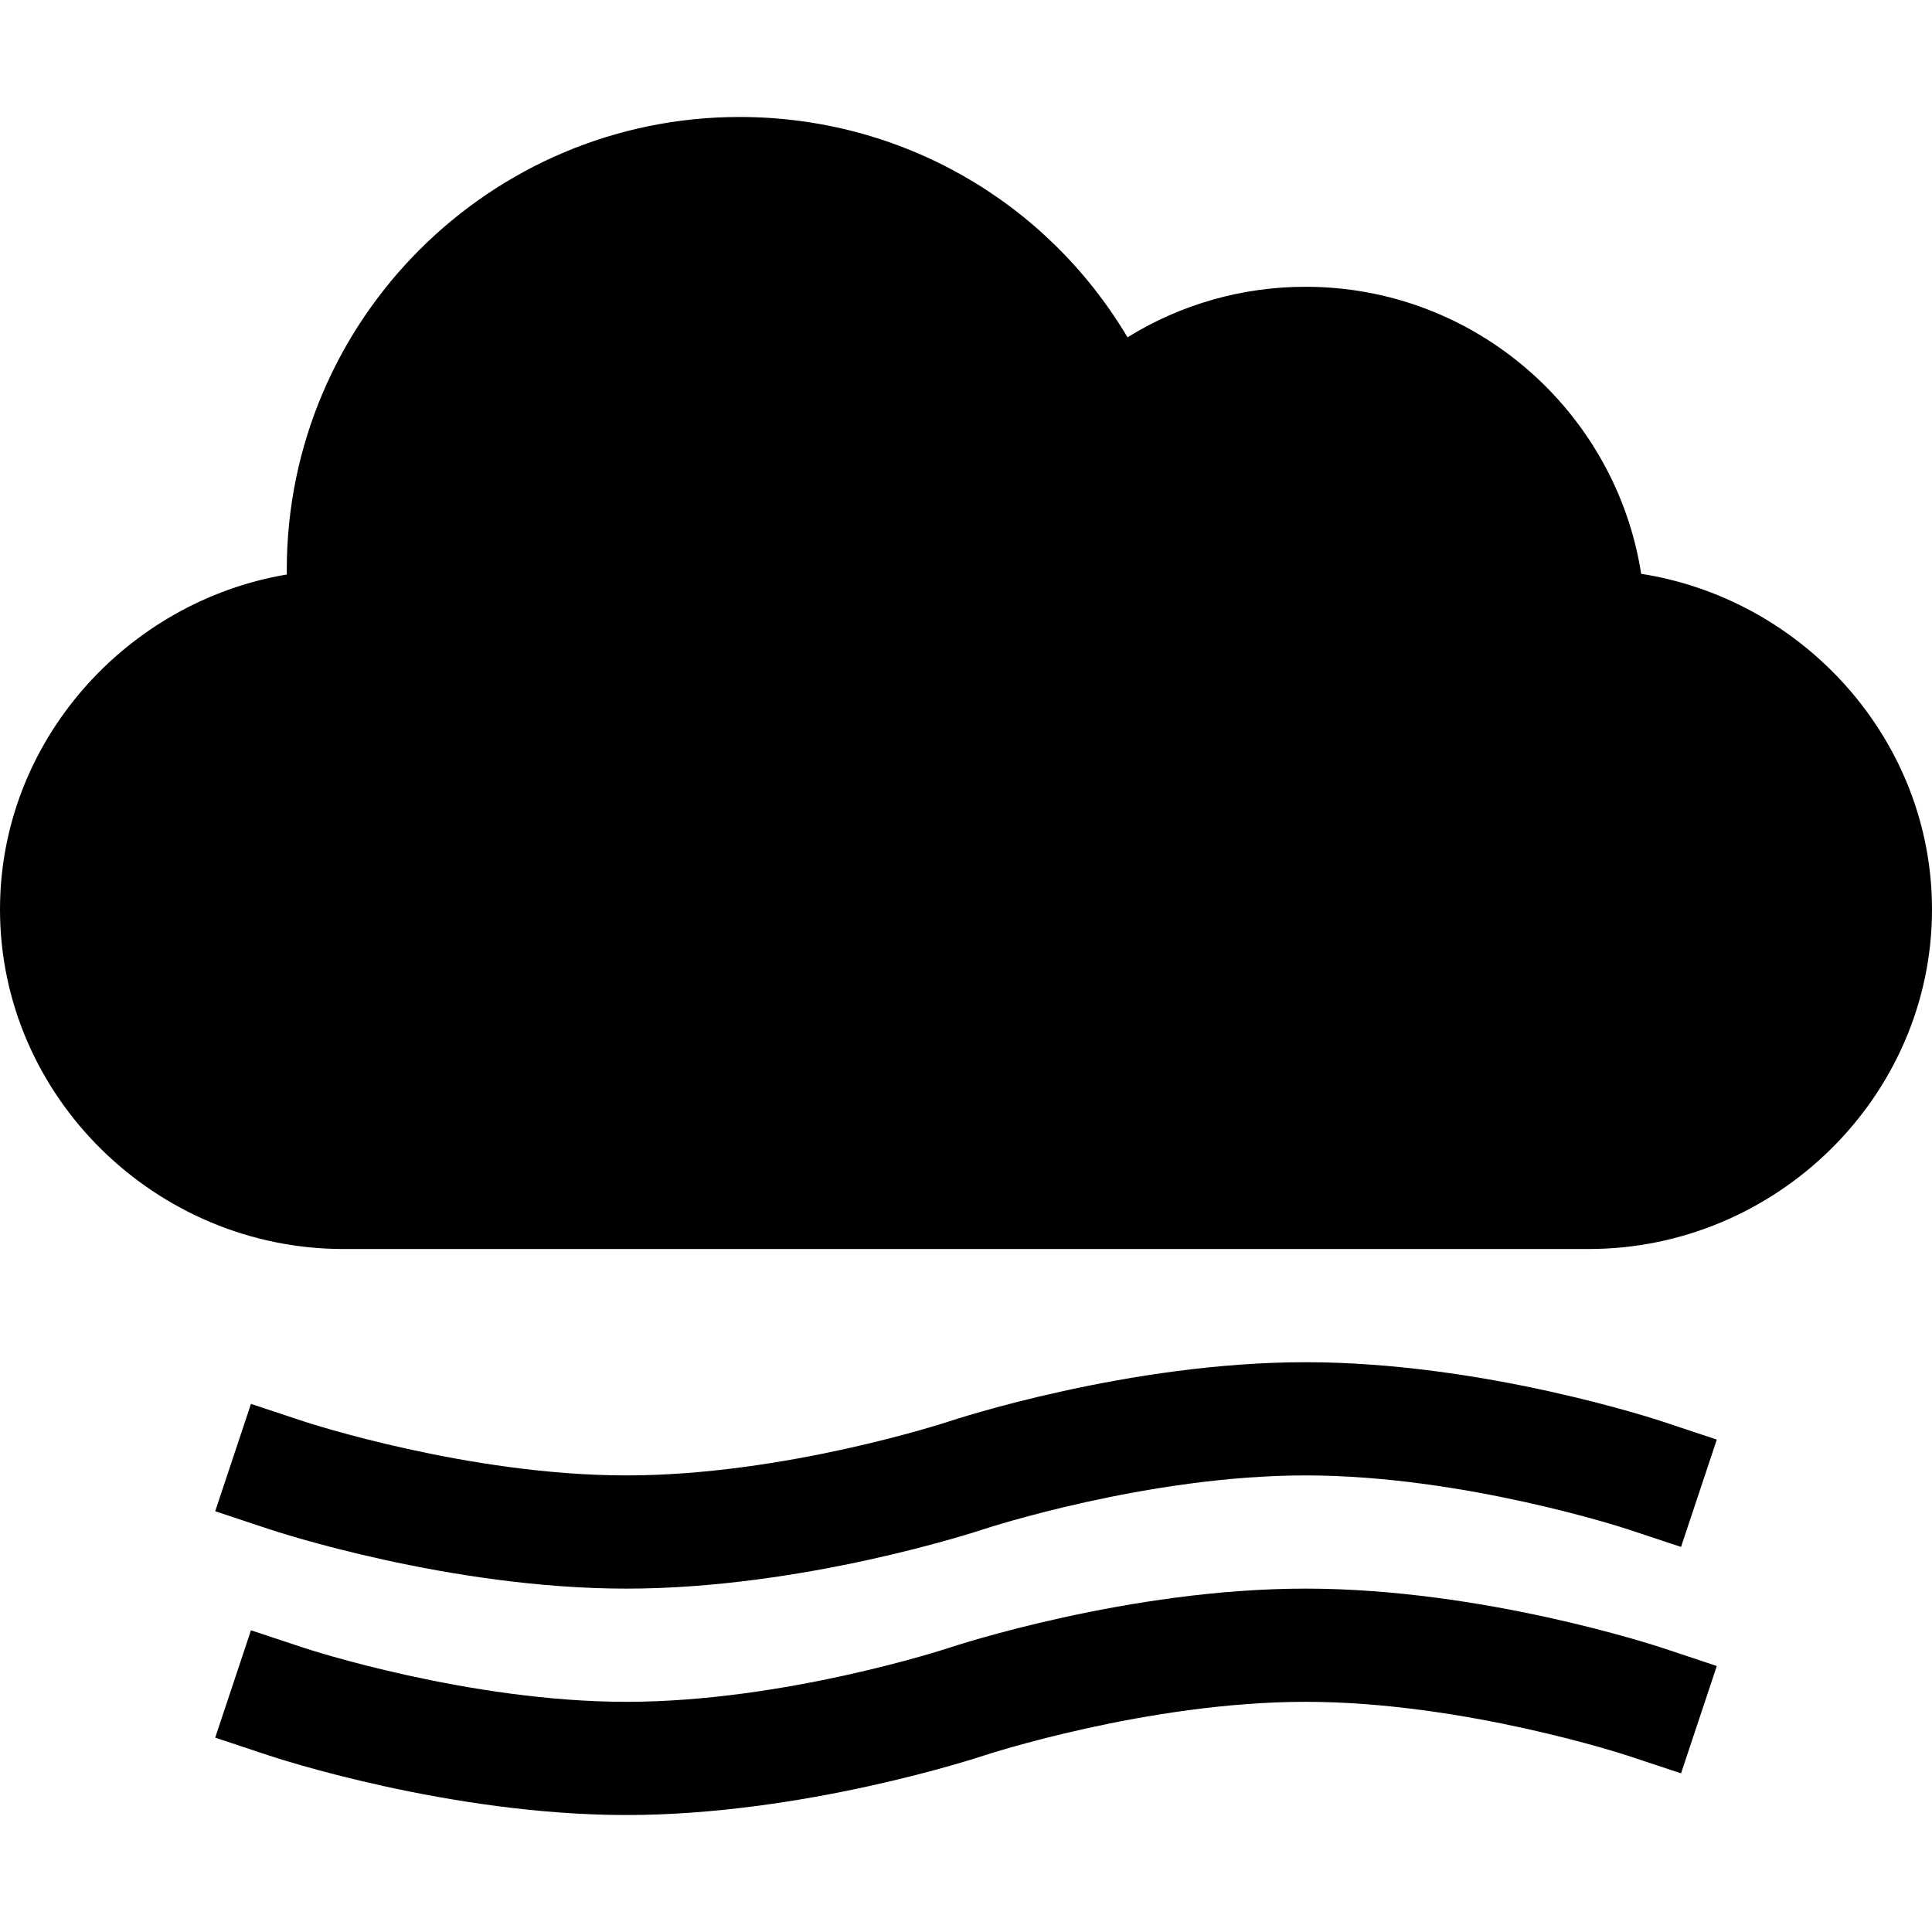 <svg id="Capa_1" enable-background="new 0 0 512 512" height="512" viewBox="0 0 512 512" width="512" xmlns="http://www.w3.org/2000/svg"><g><path d="m91 331h330c49.629 0 91-40.371 91-90 0-44.897-34.032-82.207-77.069-88.931-6.724-43.037-44.034-76.069-88.931-76.069-16.89 0-33.12 4.673-47.197 13.389-21.416-35.992-59.971-58.389-102.803-58.389-66.167 0-120 53.833-120 120 0 .41 0 .835.015 1.245-42.525 7.163-76.015 44.238-76.015 88.755 0 49.629 41.371 90 91 90z"/><path d="m440.746 376.776c-1.933-.644-47.856-15.776-94.746-15.776s-92.813 15.132-94.731 15.762c-.44.146-43.36 14.238-85.269 14.238s-84.829-14.092-85.269-14.238l-14.224-4.717-9.478 28.447 14.224 4.731c1.935.645 47.857 15.777 94.747 15.777s92.813-15.132 94.731-15.762c.44-.146 43.36-14.238 85.269-14.238s84.829 14.092 85.269 14.238l14.224 4.717 9.478-28.447z"/><path d="m346 421c-46.89 0-92.813 15.132-94.731 15.762-.44.146-43.36 14.238-85.269 14.238s-84.829-14.092-85.269-14.238l-14.224-4.717-9.478 28.447 14.224 4.731c1.935.645 47.857 15.777 94.747 15.777s92.813-15.132 94.731-15.762c.44-.146 43.36-14.238 85.269-14.238s84.829 14.092 85.269 14.238l14.224 4.717 9.478-28.447-14.224-4.731c-1.934-.645-47.857-15.777-94.747-15.777z"/></g></svg>